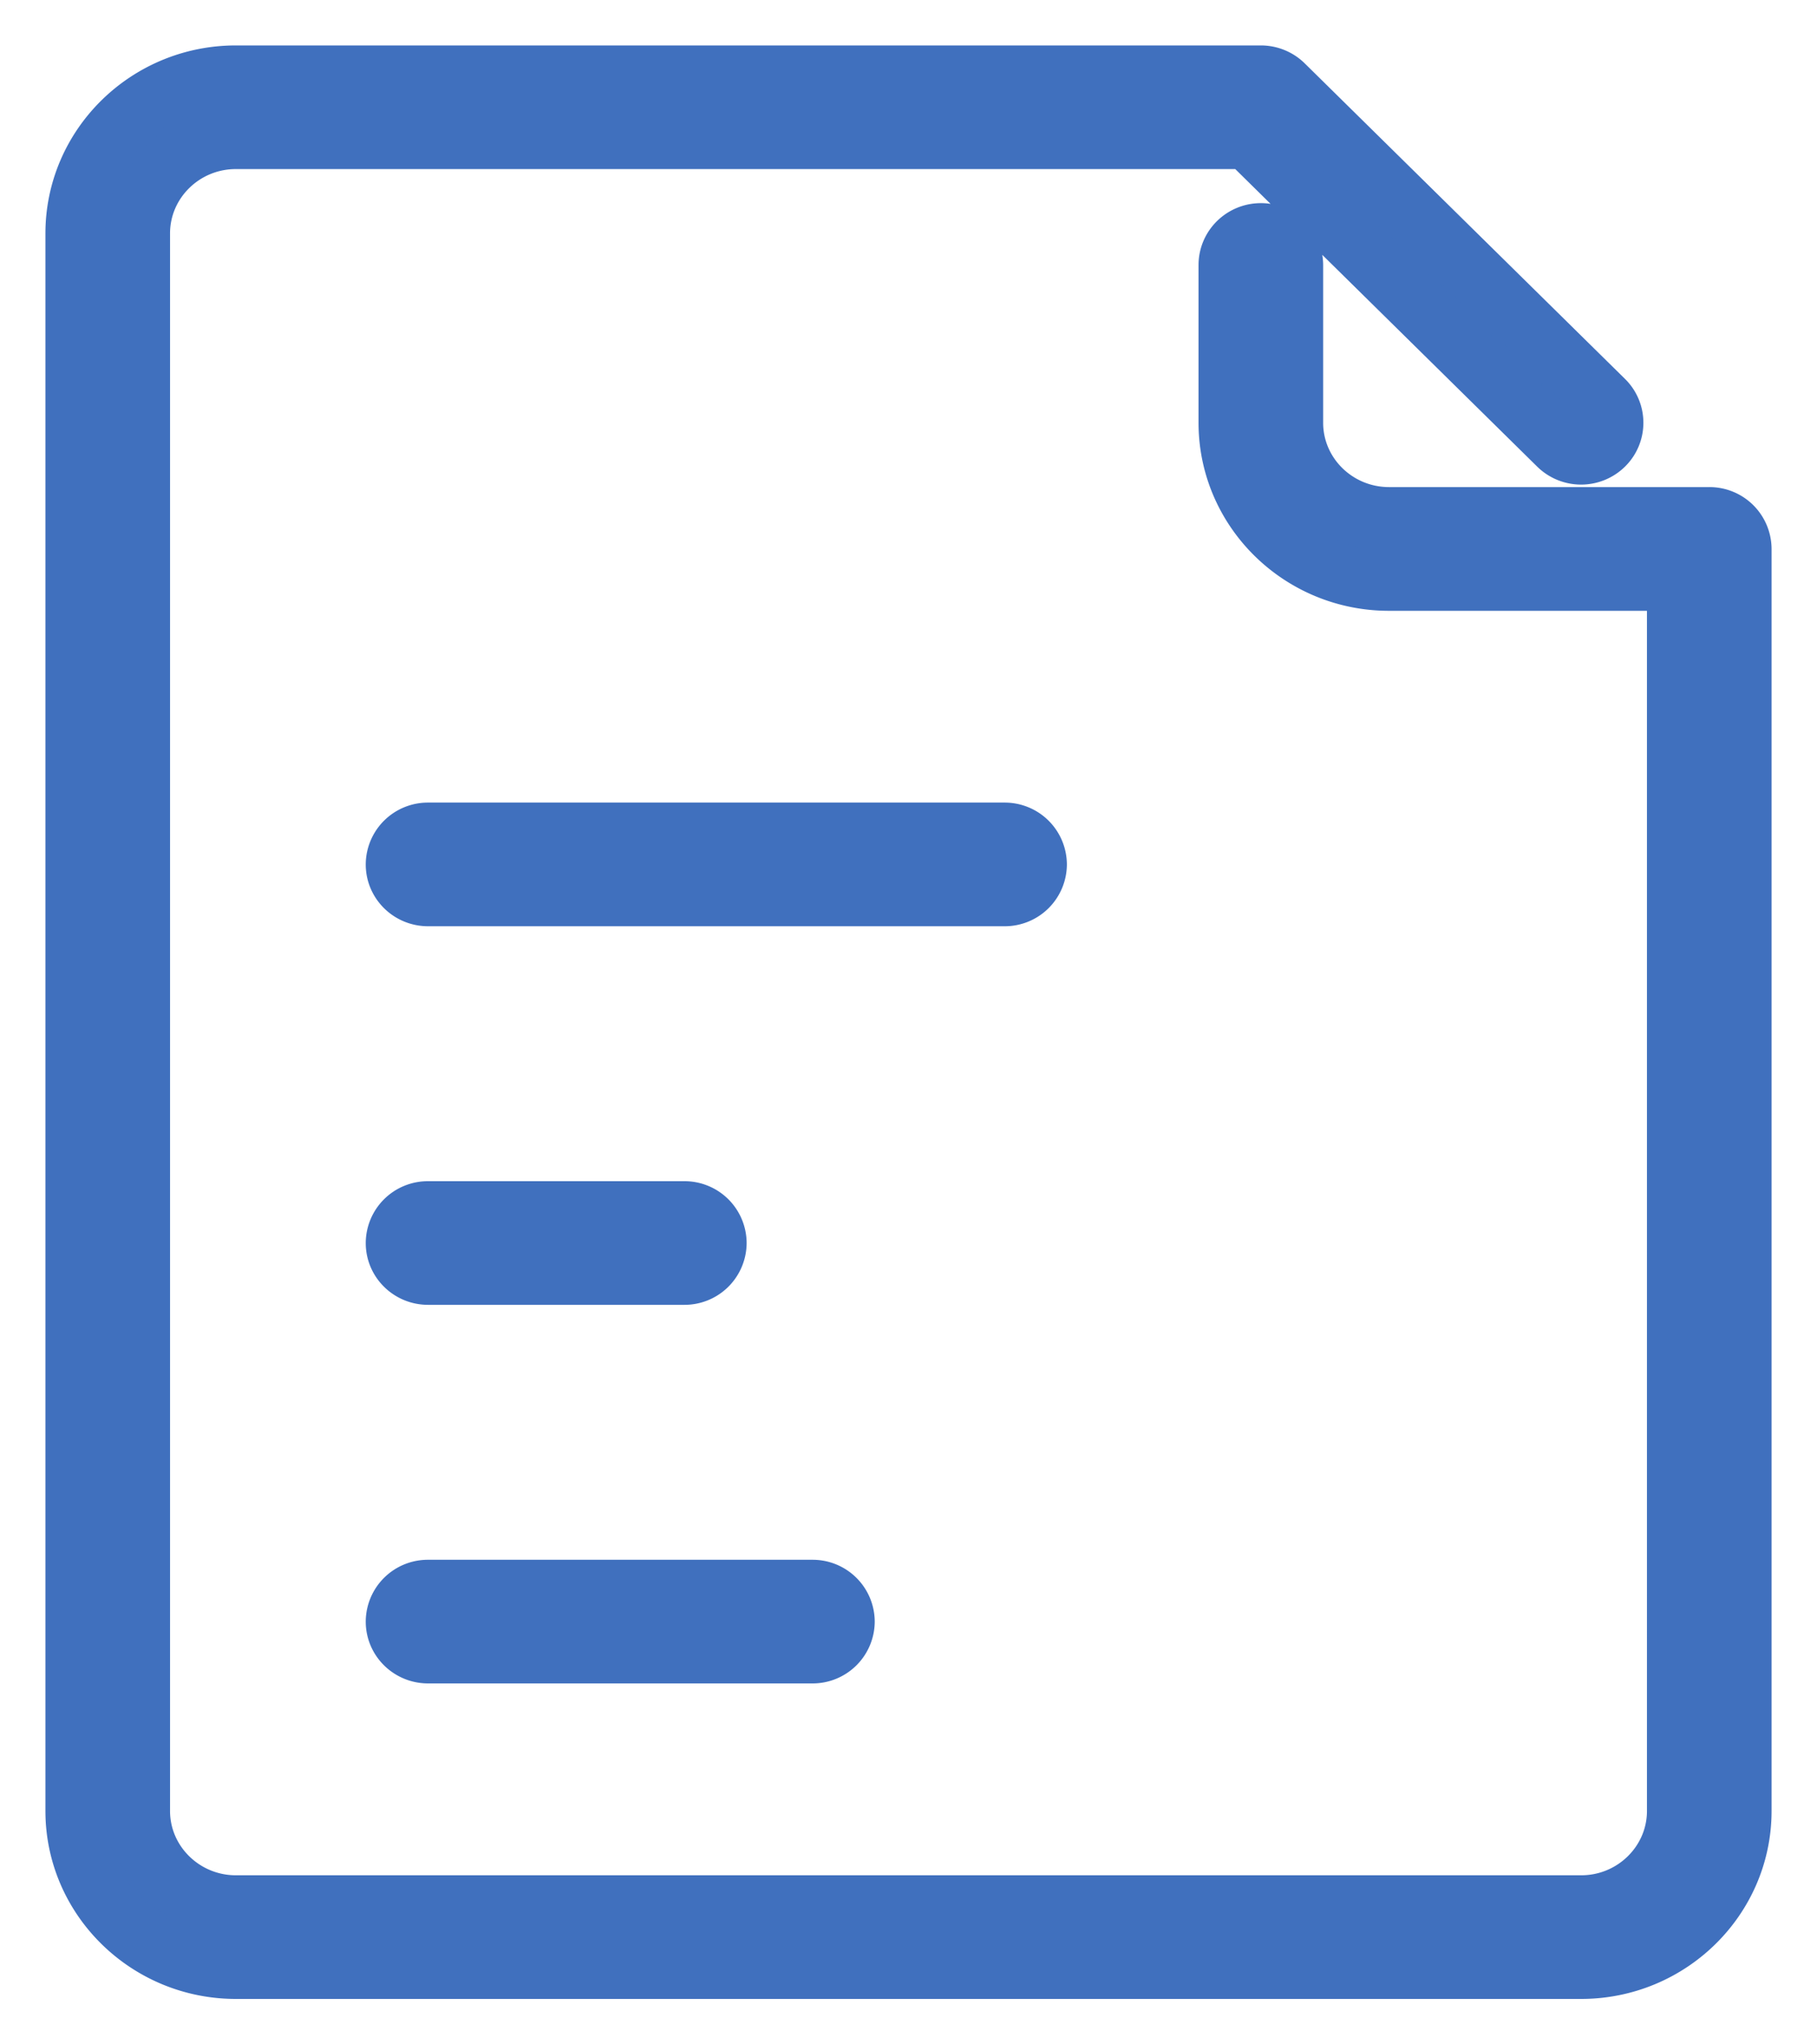 <svg xmlns="http://www.w3.org/2000/svg" width="24" height="27" viewBox="0 0 24 27">
    <path fill="#4070BE" fill-rule="evenodd" stroke="#4070BE" stroke-width=".8" d="M5.654 21.833h5.077a.42.42 0 0 0 .423-.416.42.42 0 0 0-.423-.417H5.654a.42.42 0 0 0-.423.417c0 .23.19.416.423.416m0-5h3.384a.42.42 0 0 0 .424-.416.42.42 0 0 0-.424-.417H5.654a.42.42 0 0 0-.423.417c0 .23.19.416.423.416m0-5h7.615a.42.42 0 0 0 .423-.416.42.42 0 0 0-.423-.417H5.654a.42.42 0 0 0-.423.417c0 .23.19.416.423.416M23 23.917C23 25.065 22.051 26 20.885 26H3.115C1.95 26 1 25.065 1 23.917V3.083C1 1.935 1.949 1 3.115 1h13.539c.112 0 .22.044.299.122l4.23 4.167a.412.412 0 0 1 0 .589.427.427 0 0 1-.598 0L16.48 1.833H3.115c-.7 0-1.269.561-1.269 1.25v20.834c0 .689.57 1.25 1.27 1.25h17.769c.7 0 1.269-.561 1.269-1.25V7.667h-3.808c-1.166 0-2.115-.935-2.115-2.084V3.5c0-.23.19-.417.423-.417a.42.42 0 0 1 .423.417v2.083c0 .69.57 1.25 1.27 1.25h4.23A.42.42 0 0 1 23 7.25v16.667z"/>
</svg>
